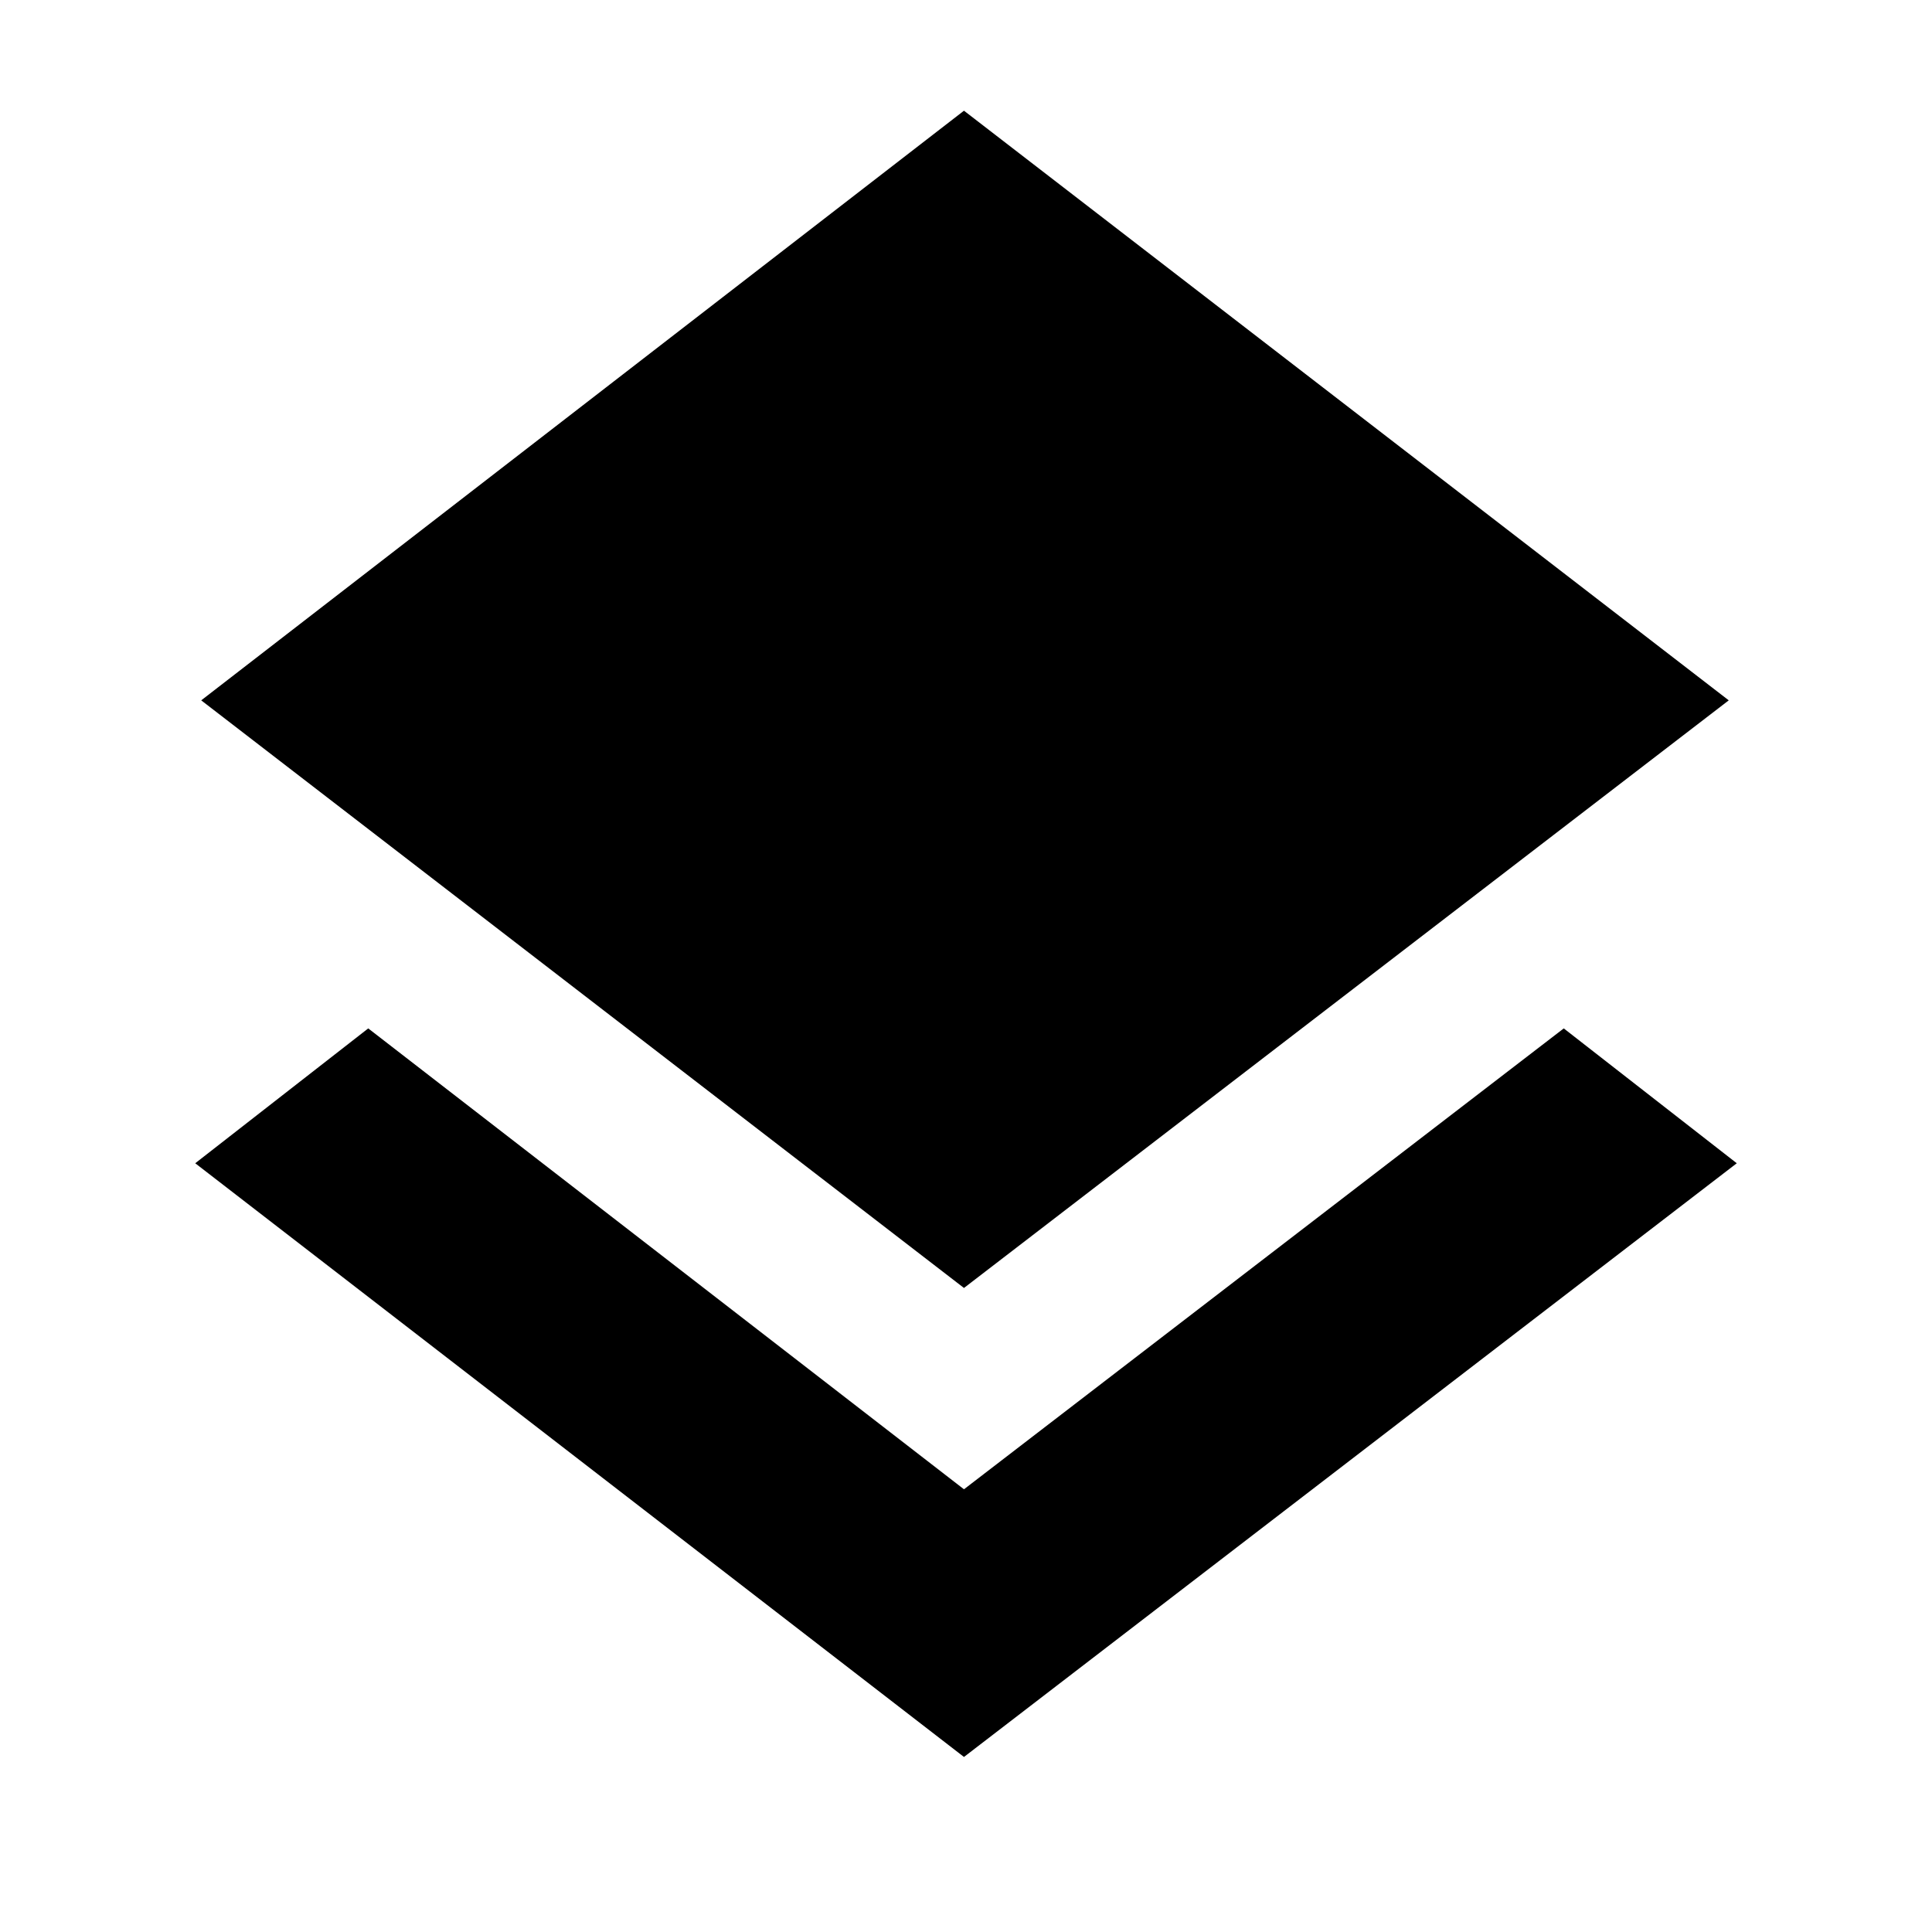 <svg xmlns="http://www.w3.org/2000/svg" height="20" width="20"><path d="M9.979 18.188 2.021 12.042 3.812 10.646 9.979 15.417 16.188 10.646 17.979 12.042ZM9.979 13.333 2.083 7.25 9.979 1.146 17.896 7.25Z"/></svg>